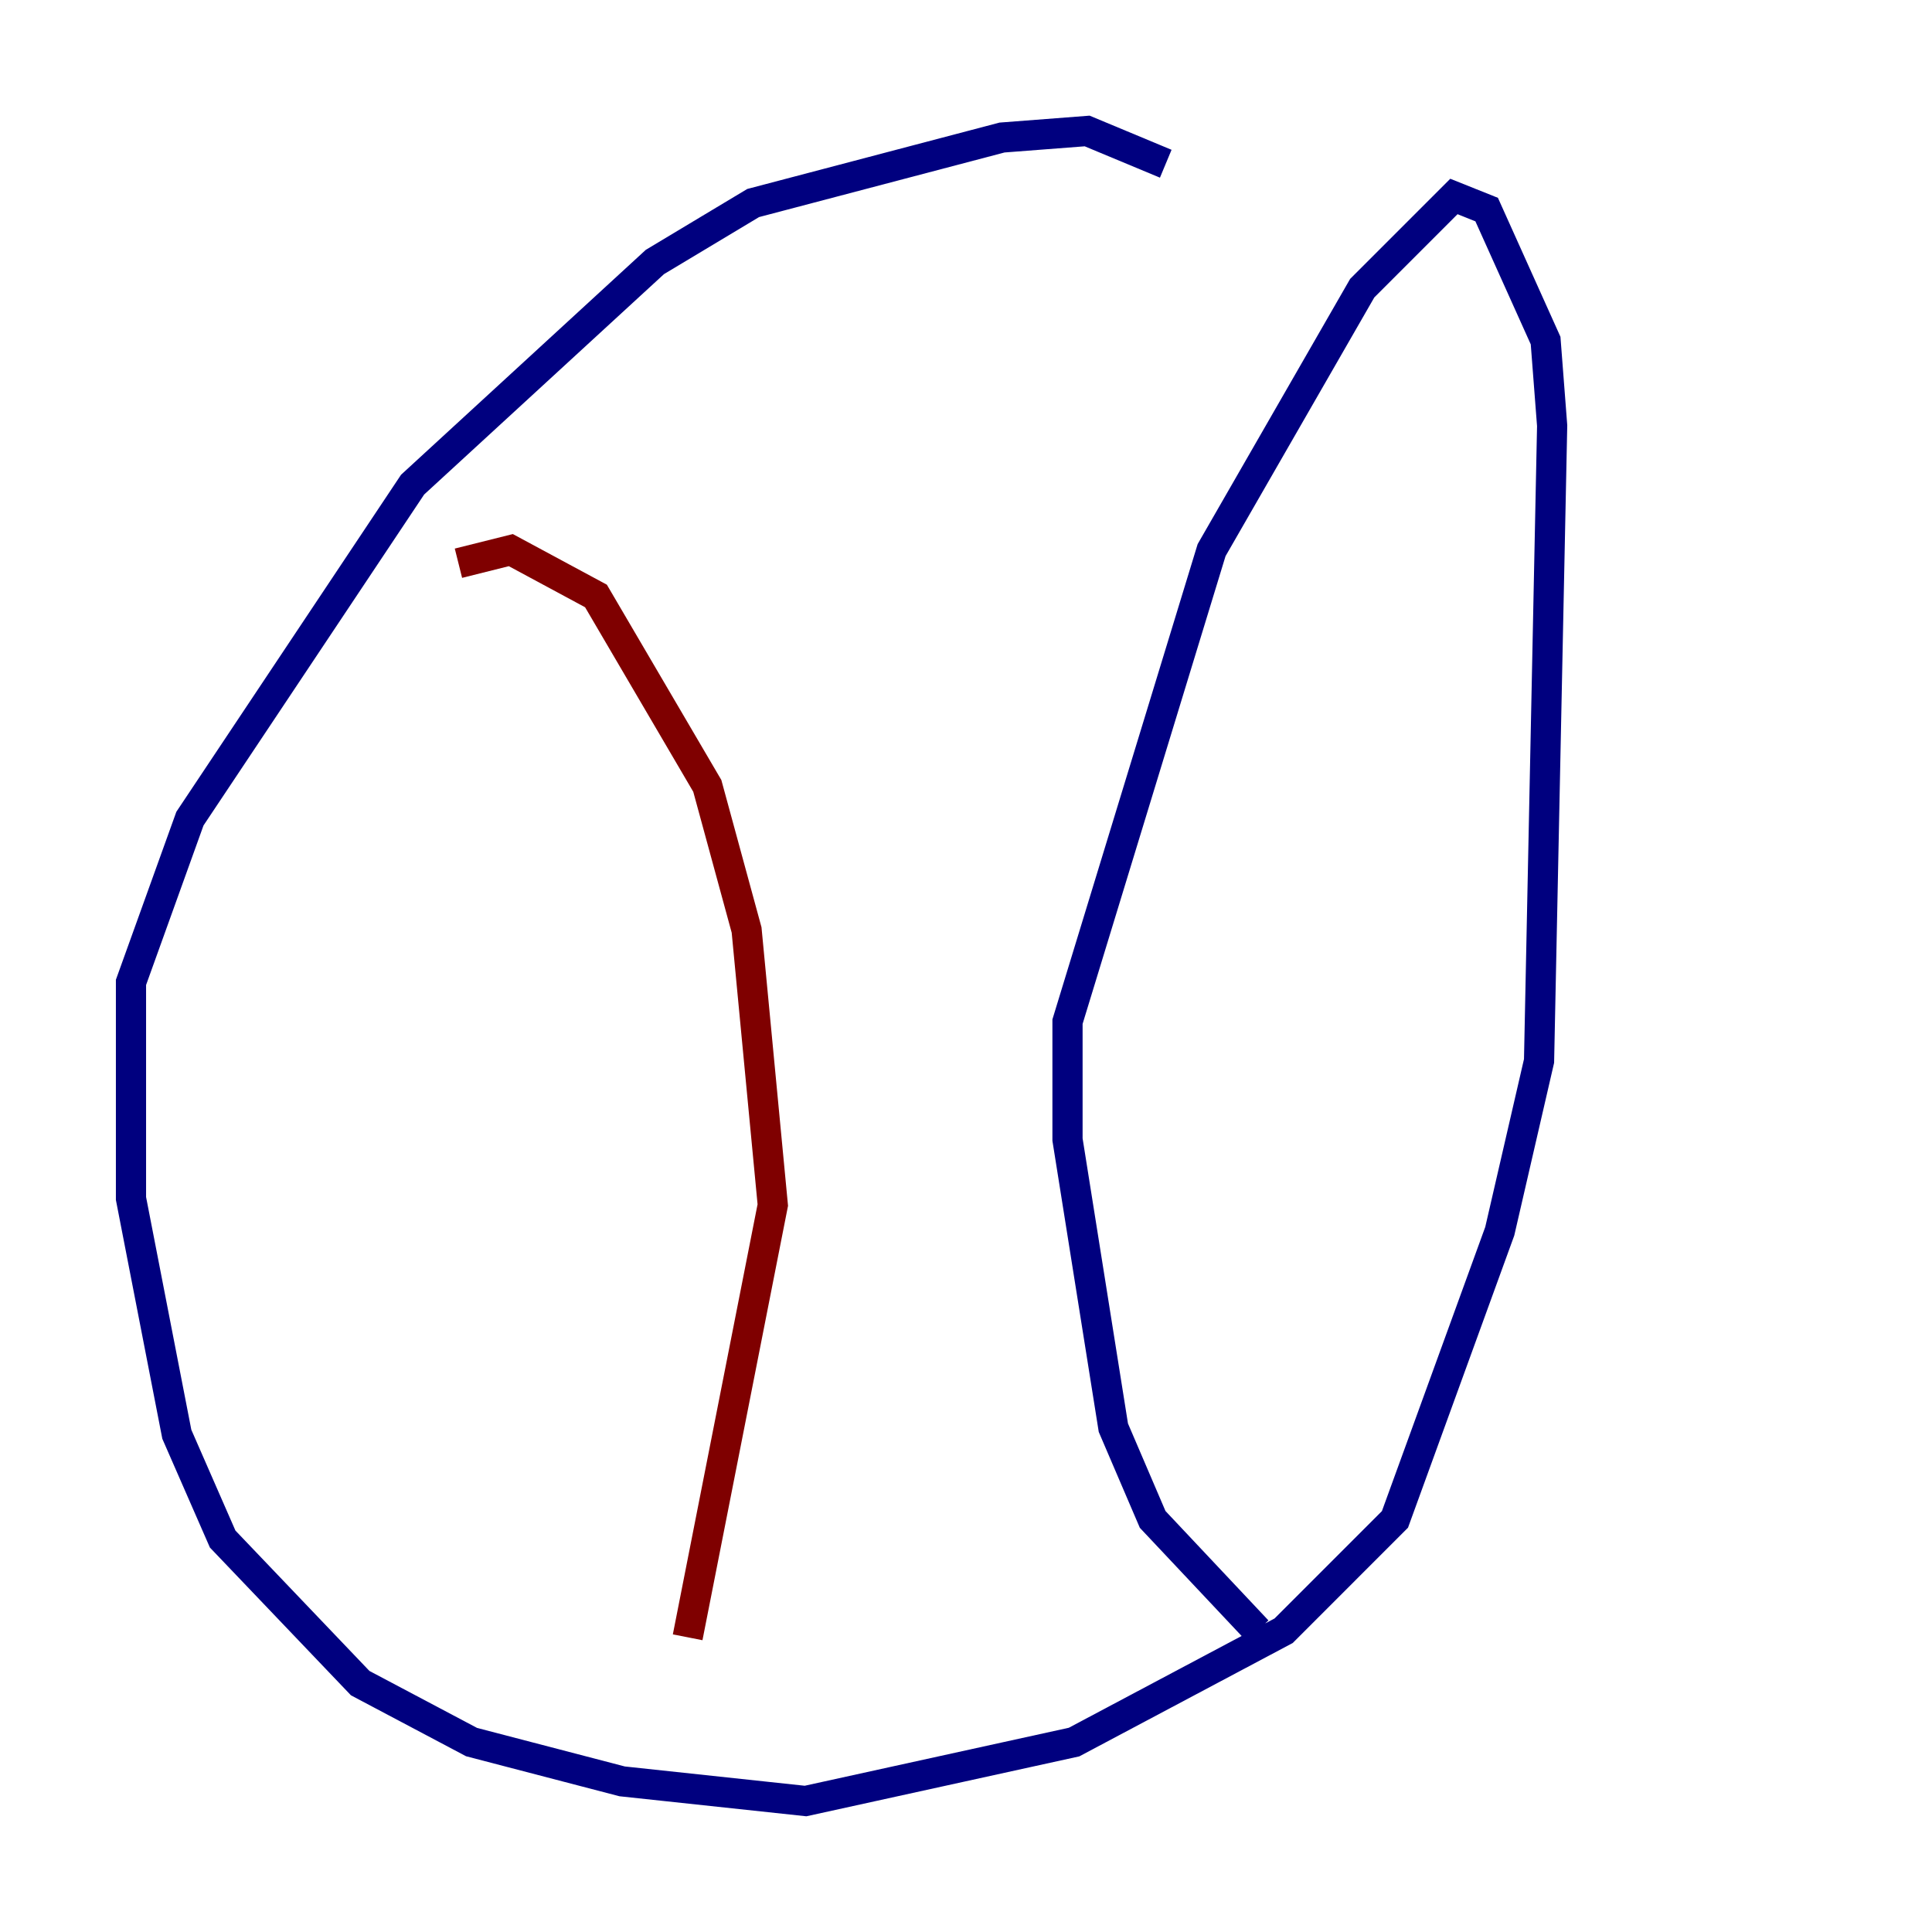 <?xml version="1.0" encoding="utf-8" ?>
<svg baseProfile="tiny" height="128" version="1.2" viewBox="0,0,128,128" width="128" xmlns="http://www.w3.org/2000/svg" xmlns:ev="http://www.w3.org/2001/xml-events" xmlns:xlink="http://www.w3.org/1999/xlink"><defs /><polyline fill="none" points="77.234,10.848 72.027,8.678 66.386,9.112 49.898,13.451 43.39,17.356 27.336,32.108 12.583,54.237 8.678,65.085 8.678,79.403 11.715,95.024 14.752,101.966 23.864,111.512 31.241,115.417 41.22,118.02 53.37,119.322 71.159,115.417 85.044,108.041 92.42,100.664 99.363,81.573 101.966,70.291 102.834,28.203 102.4,22.563 98.495,13.885 96.325,13.017 90.251,19.091 80.271,36.447 70.725,67.688 70.725,75.498 73.763,94.59 76.366,100.664 83.308,108.041" stroke="#00007f" stroke-width="2" /><polyline fill="none" points="30.373,37.315 33.844,36.447 39.485,39.485 46.861,52.068 49.464,61.614 51.2,79.837 45.559,108.475" stroke="#7f0000" stroke-width="2" /></svg>